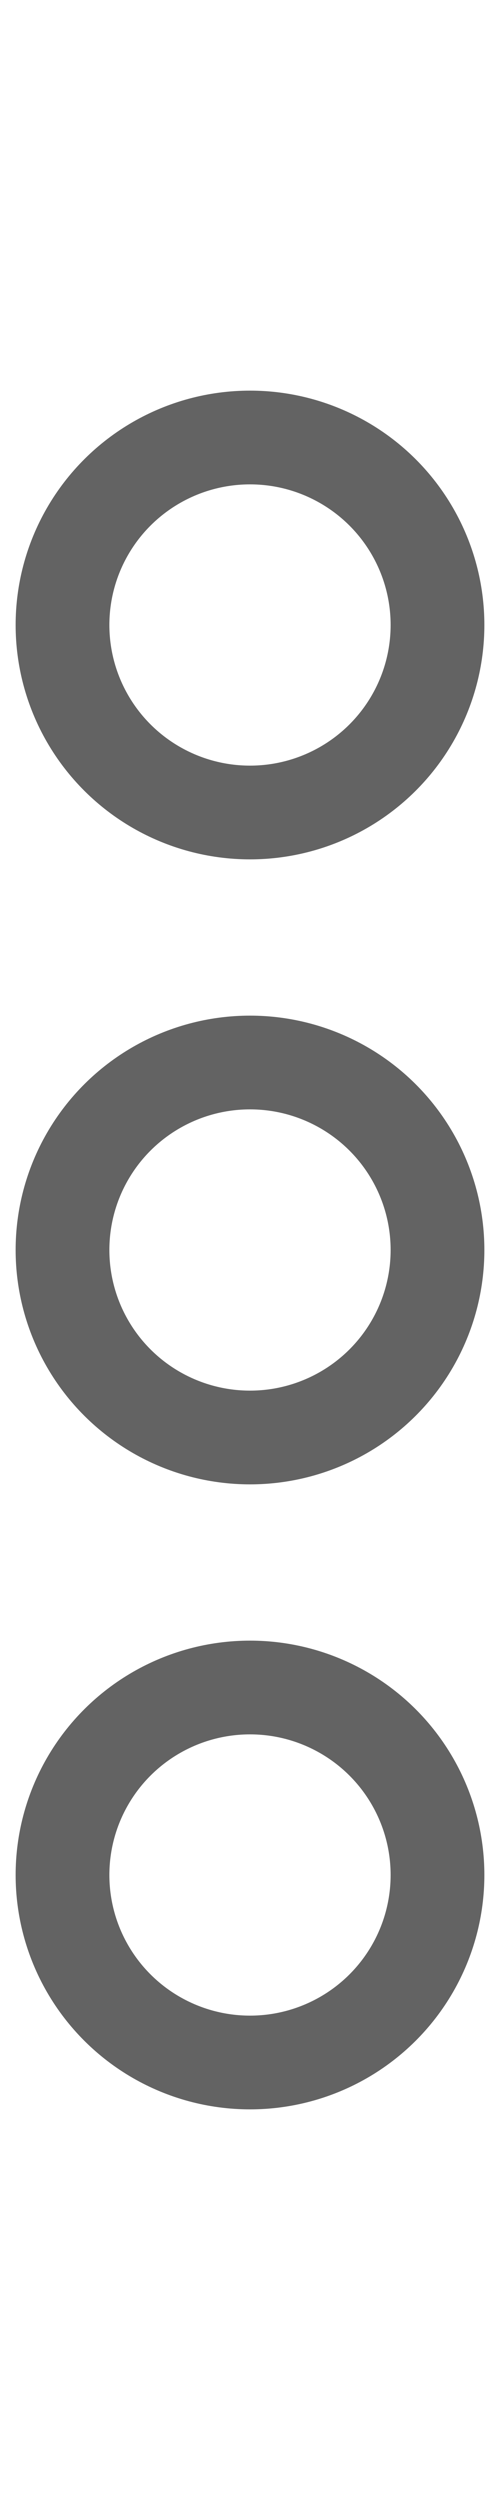 <svg width="8" height="40" viewBox="0 0 8 40" fill="none" xmlns="http://www.w3.org/2000/svg">
<circle cx="4" cy="30" r="3" transform="rotate(-90 4 30)" stroke="#636363" stroke-width="1.5"/>
<circle cx="4" cy="20" r="3" transform="rotate(-90 4 20)" stroke="#636363" stroke-width="1.5"/>
<circle cx="4" cy="10" r="3" transform="rotate(-90 4 10)" stroke="#636363" stroke-width="1.5"/>
</svg>
